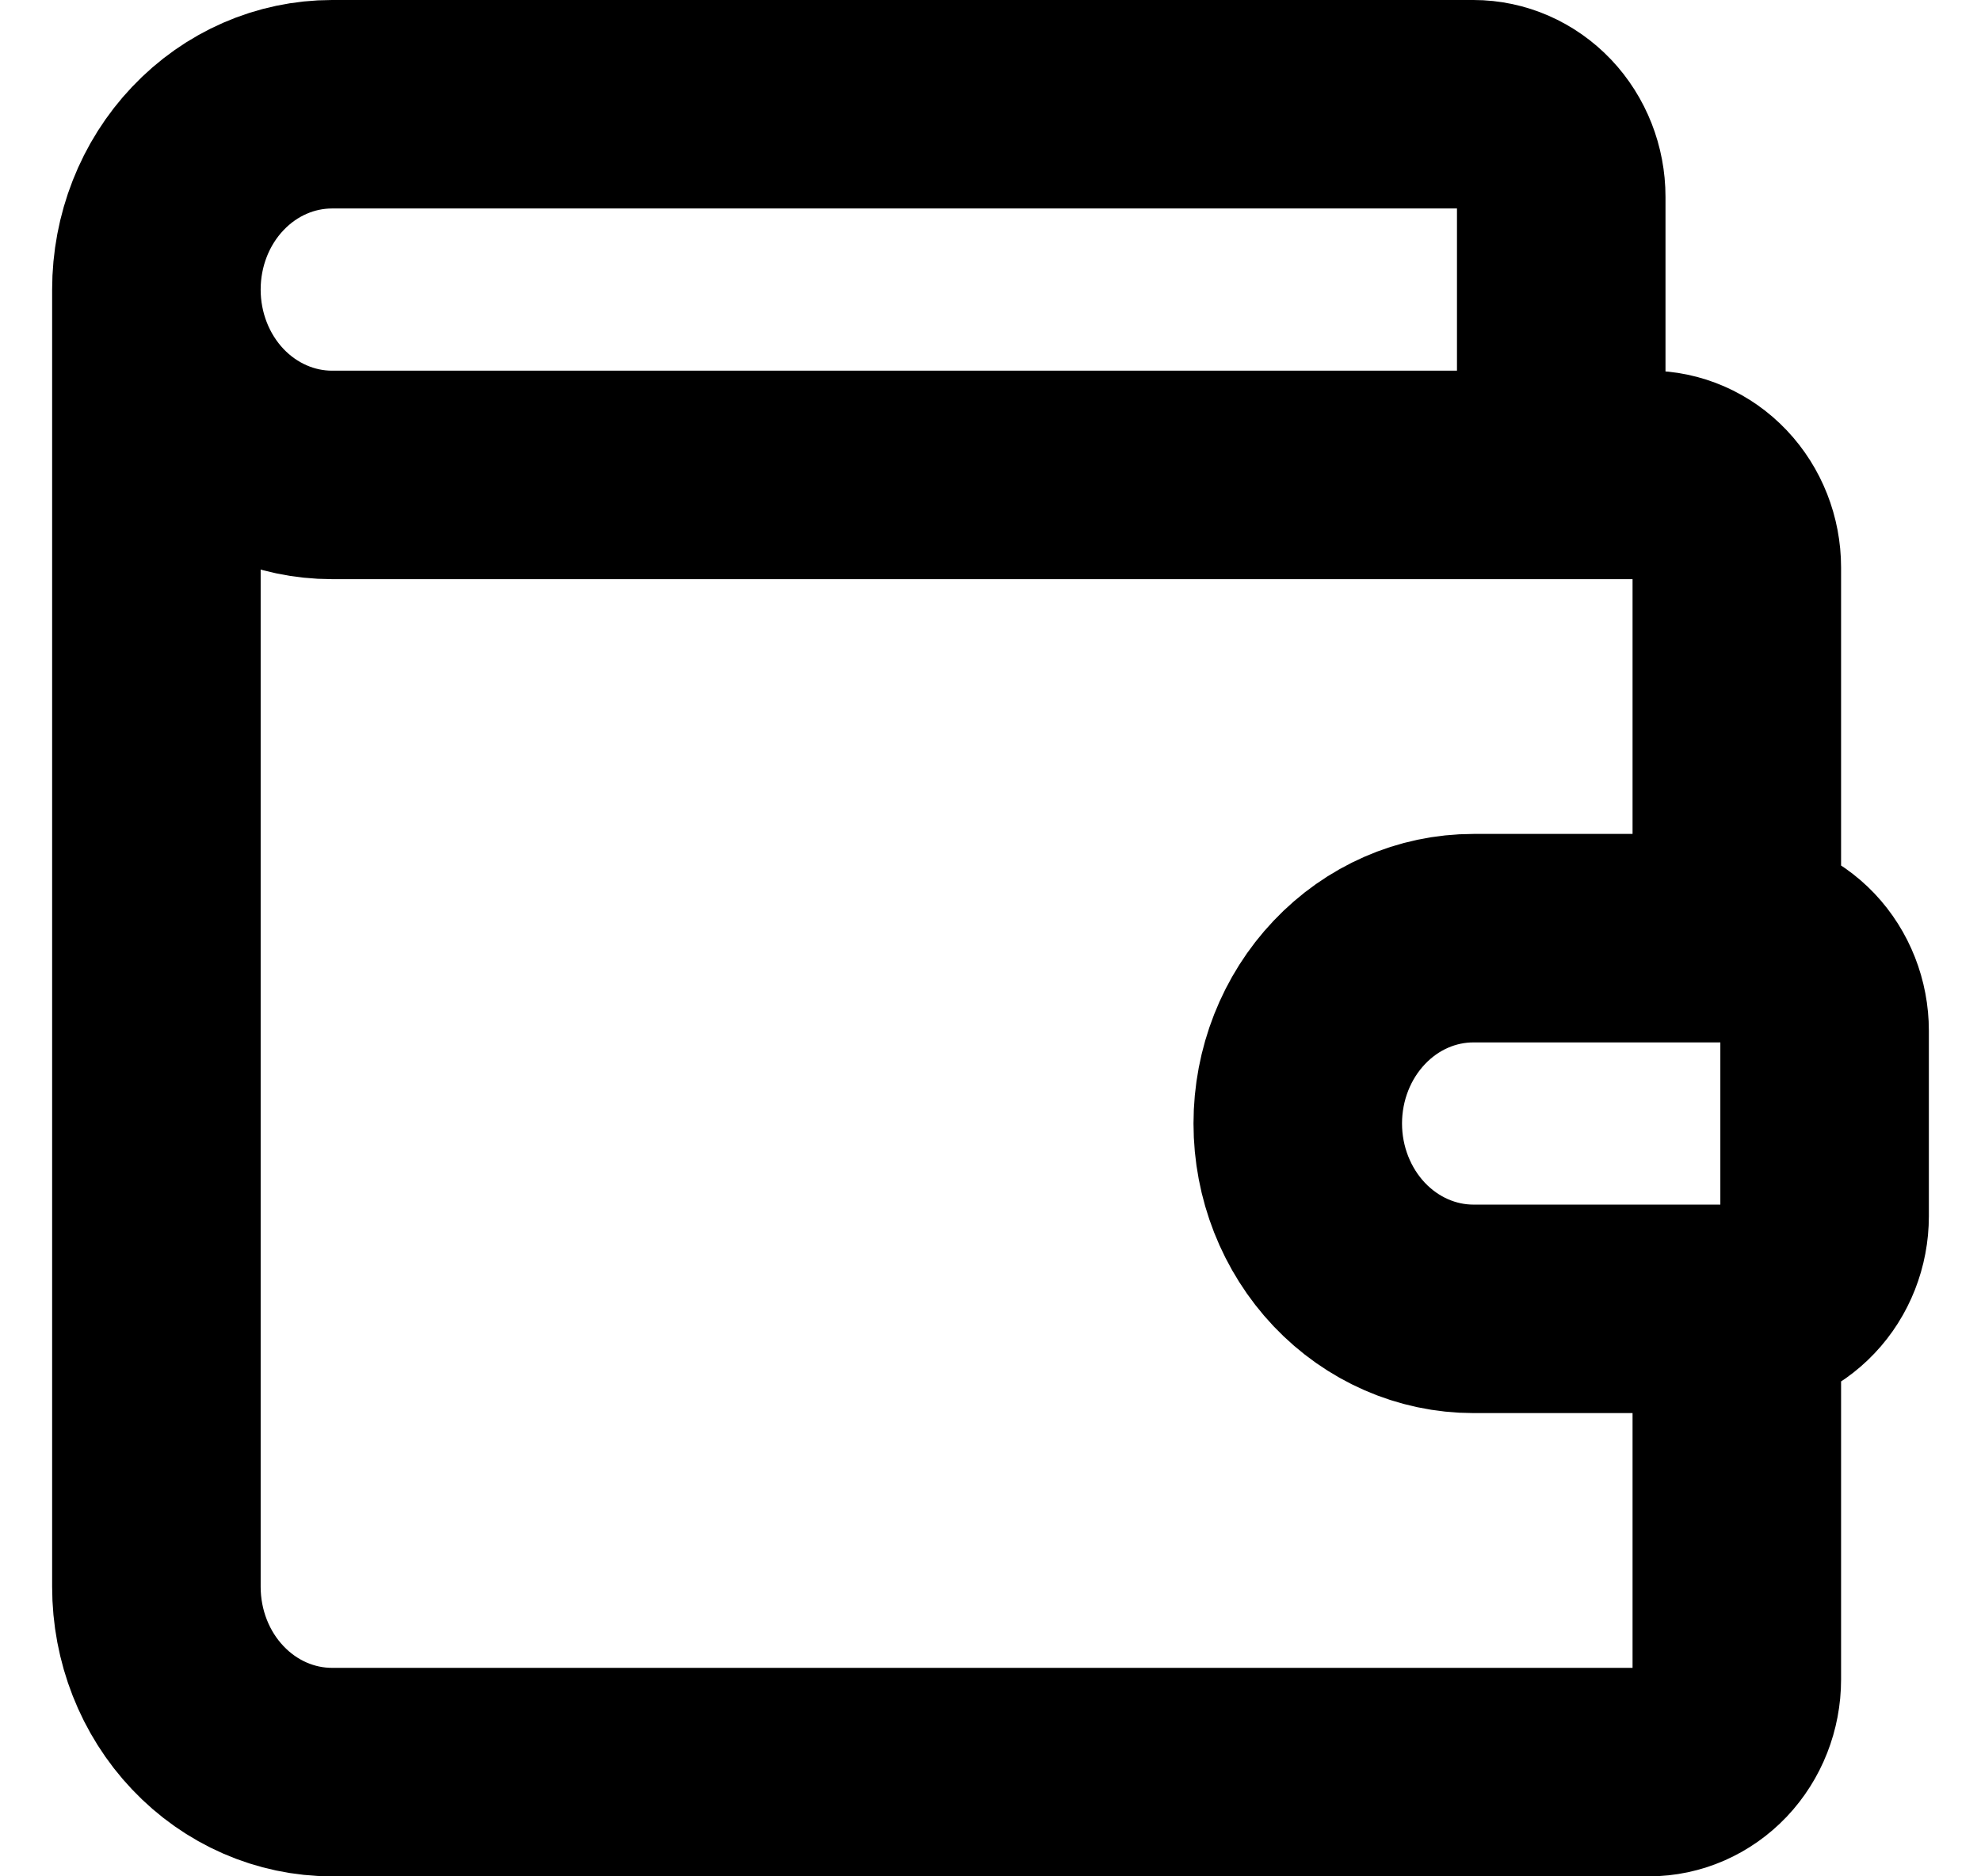 <svg width="19" height="18" viewBox="0 0 19 18" fill="none" xmlns="http://www.w3.org/2000/svg">
<path d="M14.974 4.556V1.889C14.974 1.653 14.885 1.427 14.727 1.26C14.569 1.094 14.355 1 14.132 1H3.184C2.738 1 2.309 1.187 1.993 1.521C1.677 1.854 1.5 2.306 1.5 2.778M1.5 2.778C1.5 3.249 1.677 3.701 1.993 4.035C2.309 4.368 2.738 4.556 3.184 4.556H15.816C16.039 4.556 16.253 4.649 16.411 4.816C16.569 4.983 16.658 5.209 16.658 5.444V9M1.5 2.778V15.222C1.5 15.694 1.677 16.146 1.993 16.479C2.309 16.813 2.738 17 3.184 17H15.816C16.039 17 16.253 16.906 16.411 16.74C16.569 16.573 16.658 16.347 16.658 16.111V12.556M16.658 9H14.132C13.685 9 13.257 9.187 12.941 9.521C12.625 9.854 12.447 10.306 12.447 10.778C12.447 11.249 12.625 11.701 12.941 12.035C13.257 12.368 13.685 12.556 14.132 12.556H16.658M16.658 9C16.881 9 17.095 9.094 17.253 9.26C17.411 9.427 17.5 9.653 17.5 9.889V11.667C17.5 11.902 17.411 12.129 17.253 12.295C17.095 12.462 16.881 12.556 16.658 12.556" stroke="black" stroke-width="2" stroke-linecap="round" stroke-linejoin="round"/>
</svg>
